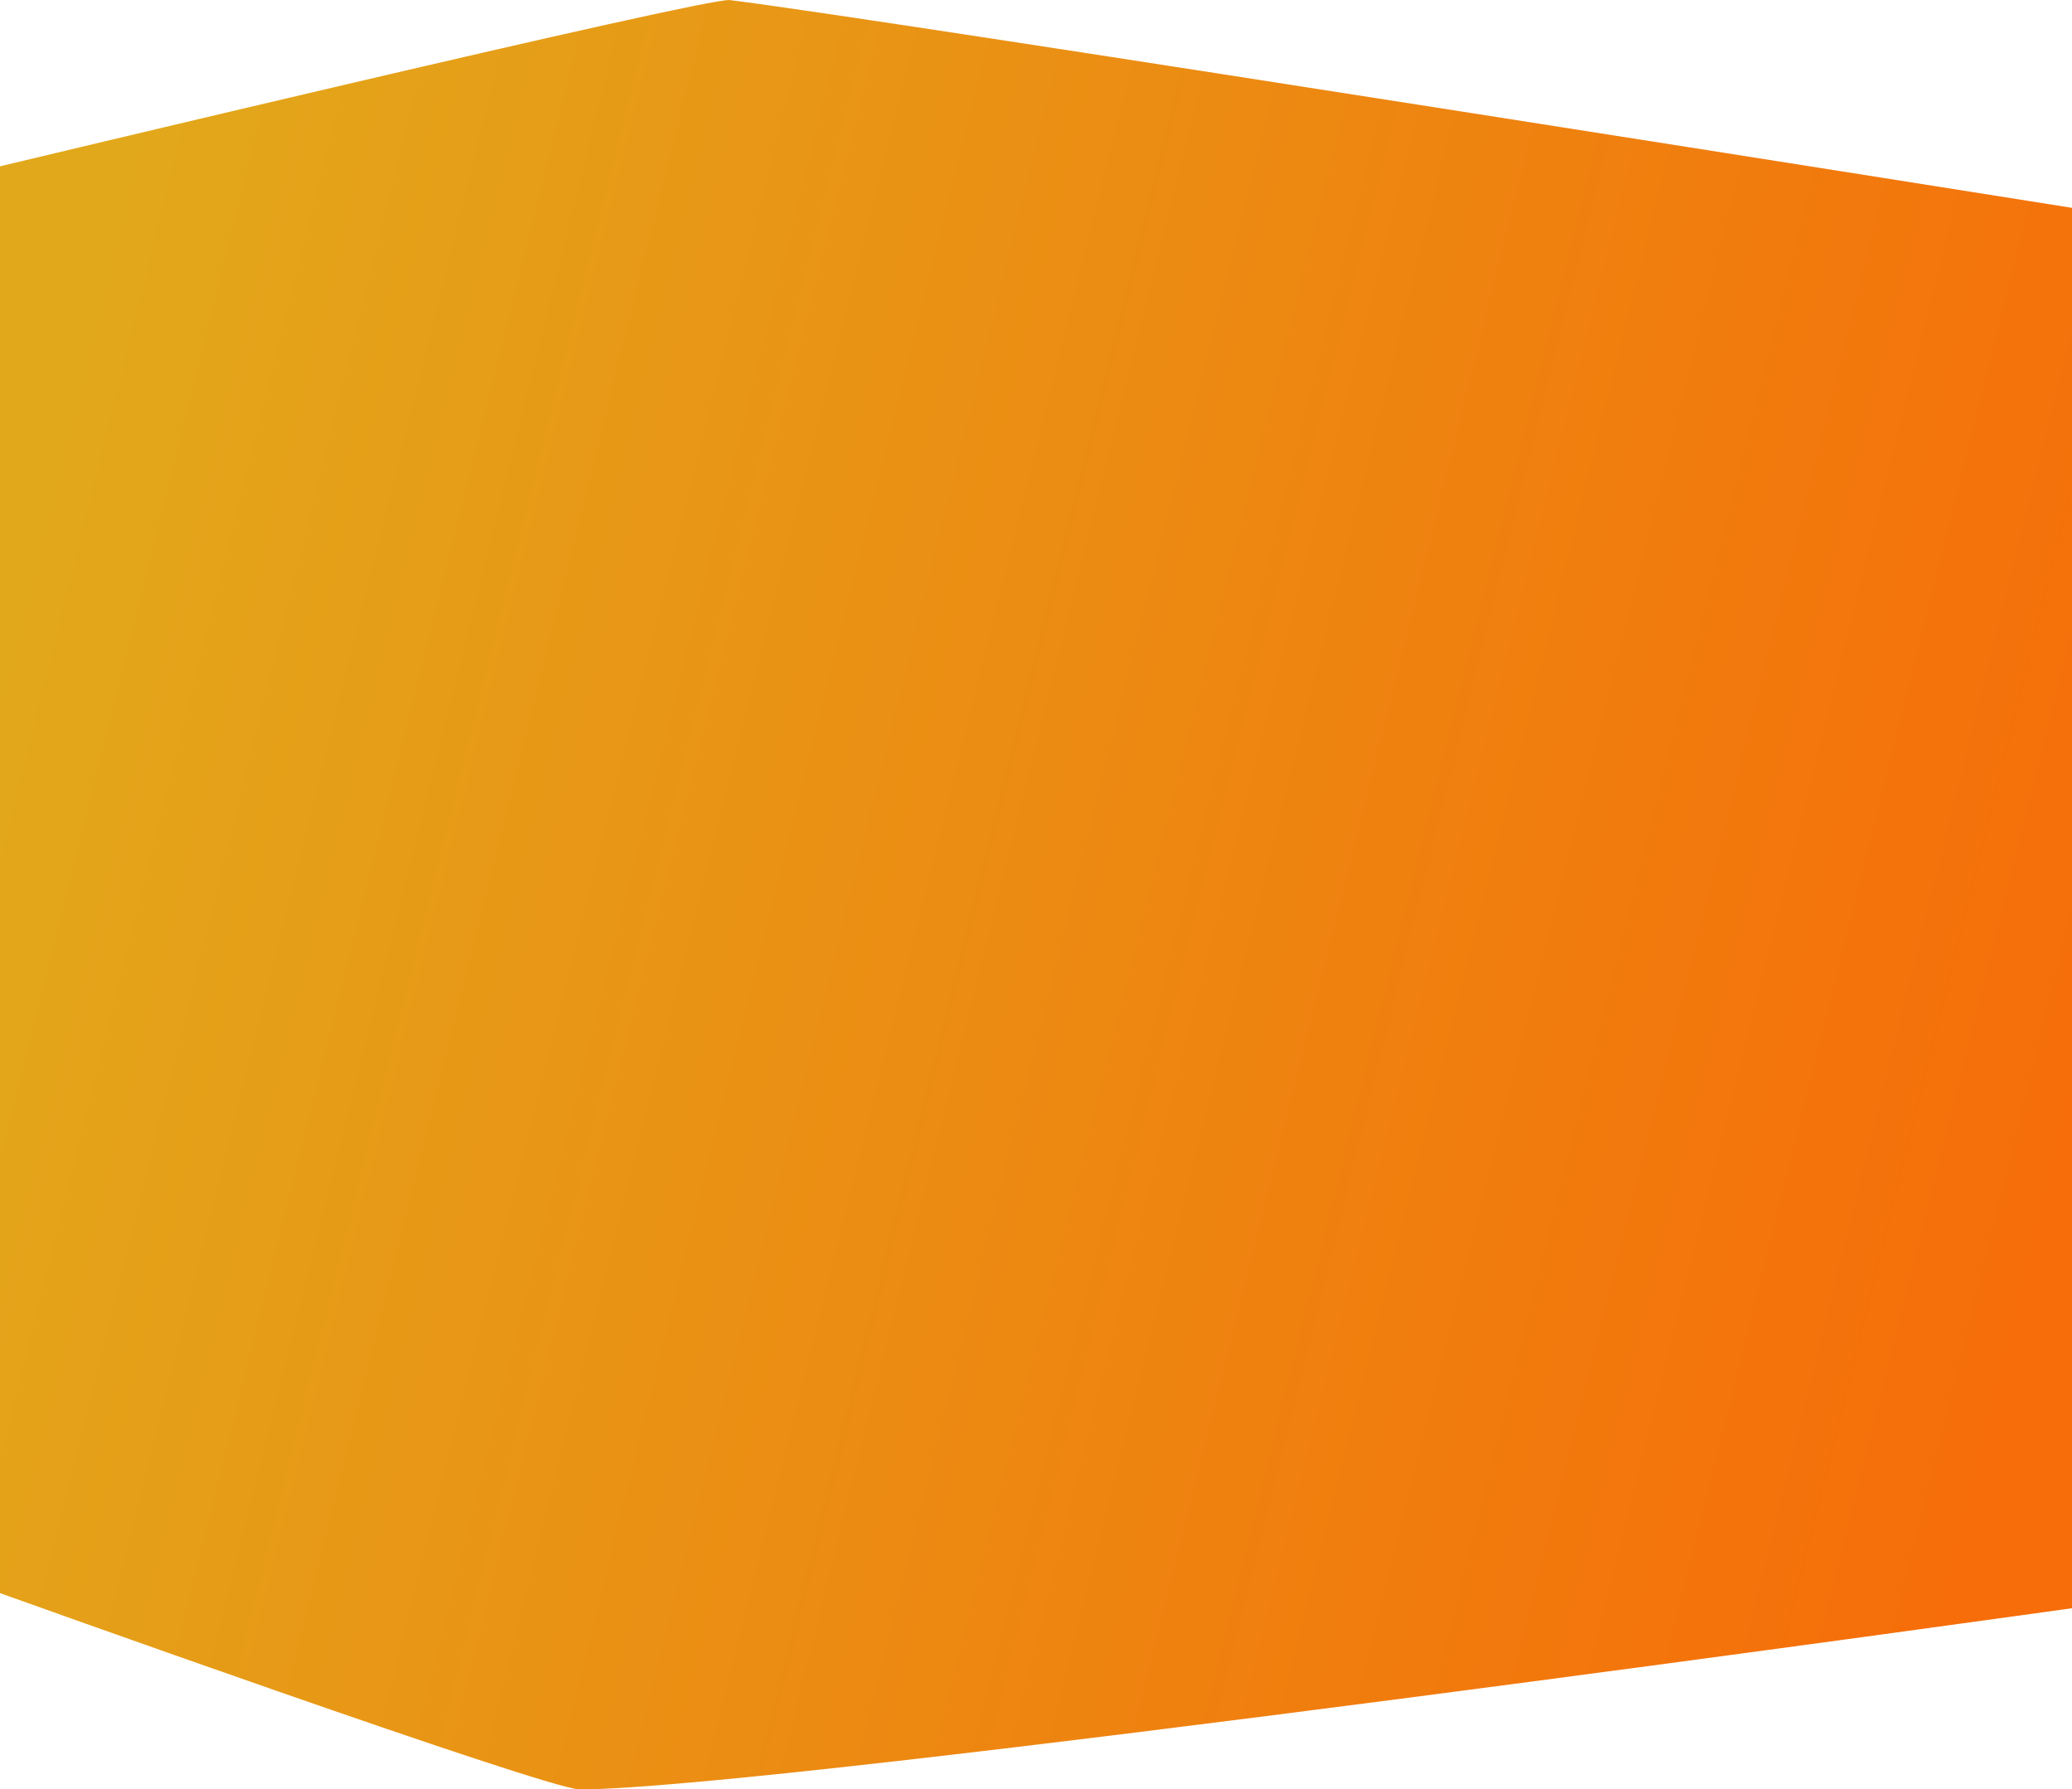 <svg xmlns="http://www.w3.org/2000/svg" xmlns:xlink="http://www.w3.org/1999/xlink" preserveAspectRatio="xMidYMid" width="549" height="474" viewBox="0 0 549 474">
  <defs>
    <style>
      .cls-1 {
        fill: url(#linear-gradient-1);
        fill-rule: evenodd;
      }
    </style>

    <linearGradient id="linear-gradient-1" gradientUnits="userSpaceOnUse" y1="168.559" x2="549" y2="305.441">
      <stop offset="0" stop-color="#e2a81b"/>
      <stop offset="1" stop-color="#f66d09"/>
    </linearGradient>
  </defs>
  <path d="M-0.000,44.057 C-0.000,44.057 187.130,-0.760 193.365,0.015 C235.881,5.300 549.000,55.055 549.000,55.055 L549.000,426.006 C549.000,426.006 206.310,474.000 153.559,474.000 C145.009,474.000 -0.000,422.007 -0.000,422.007 L-0.000,44.057 Z" class="cls-1"/>
</svg>
